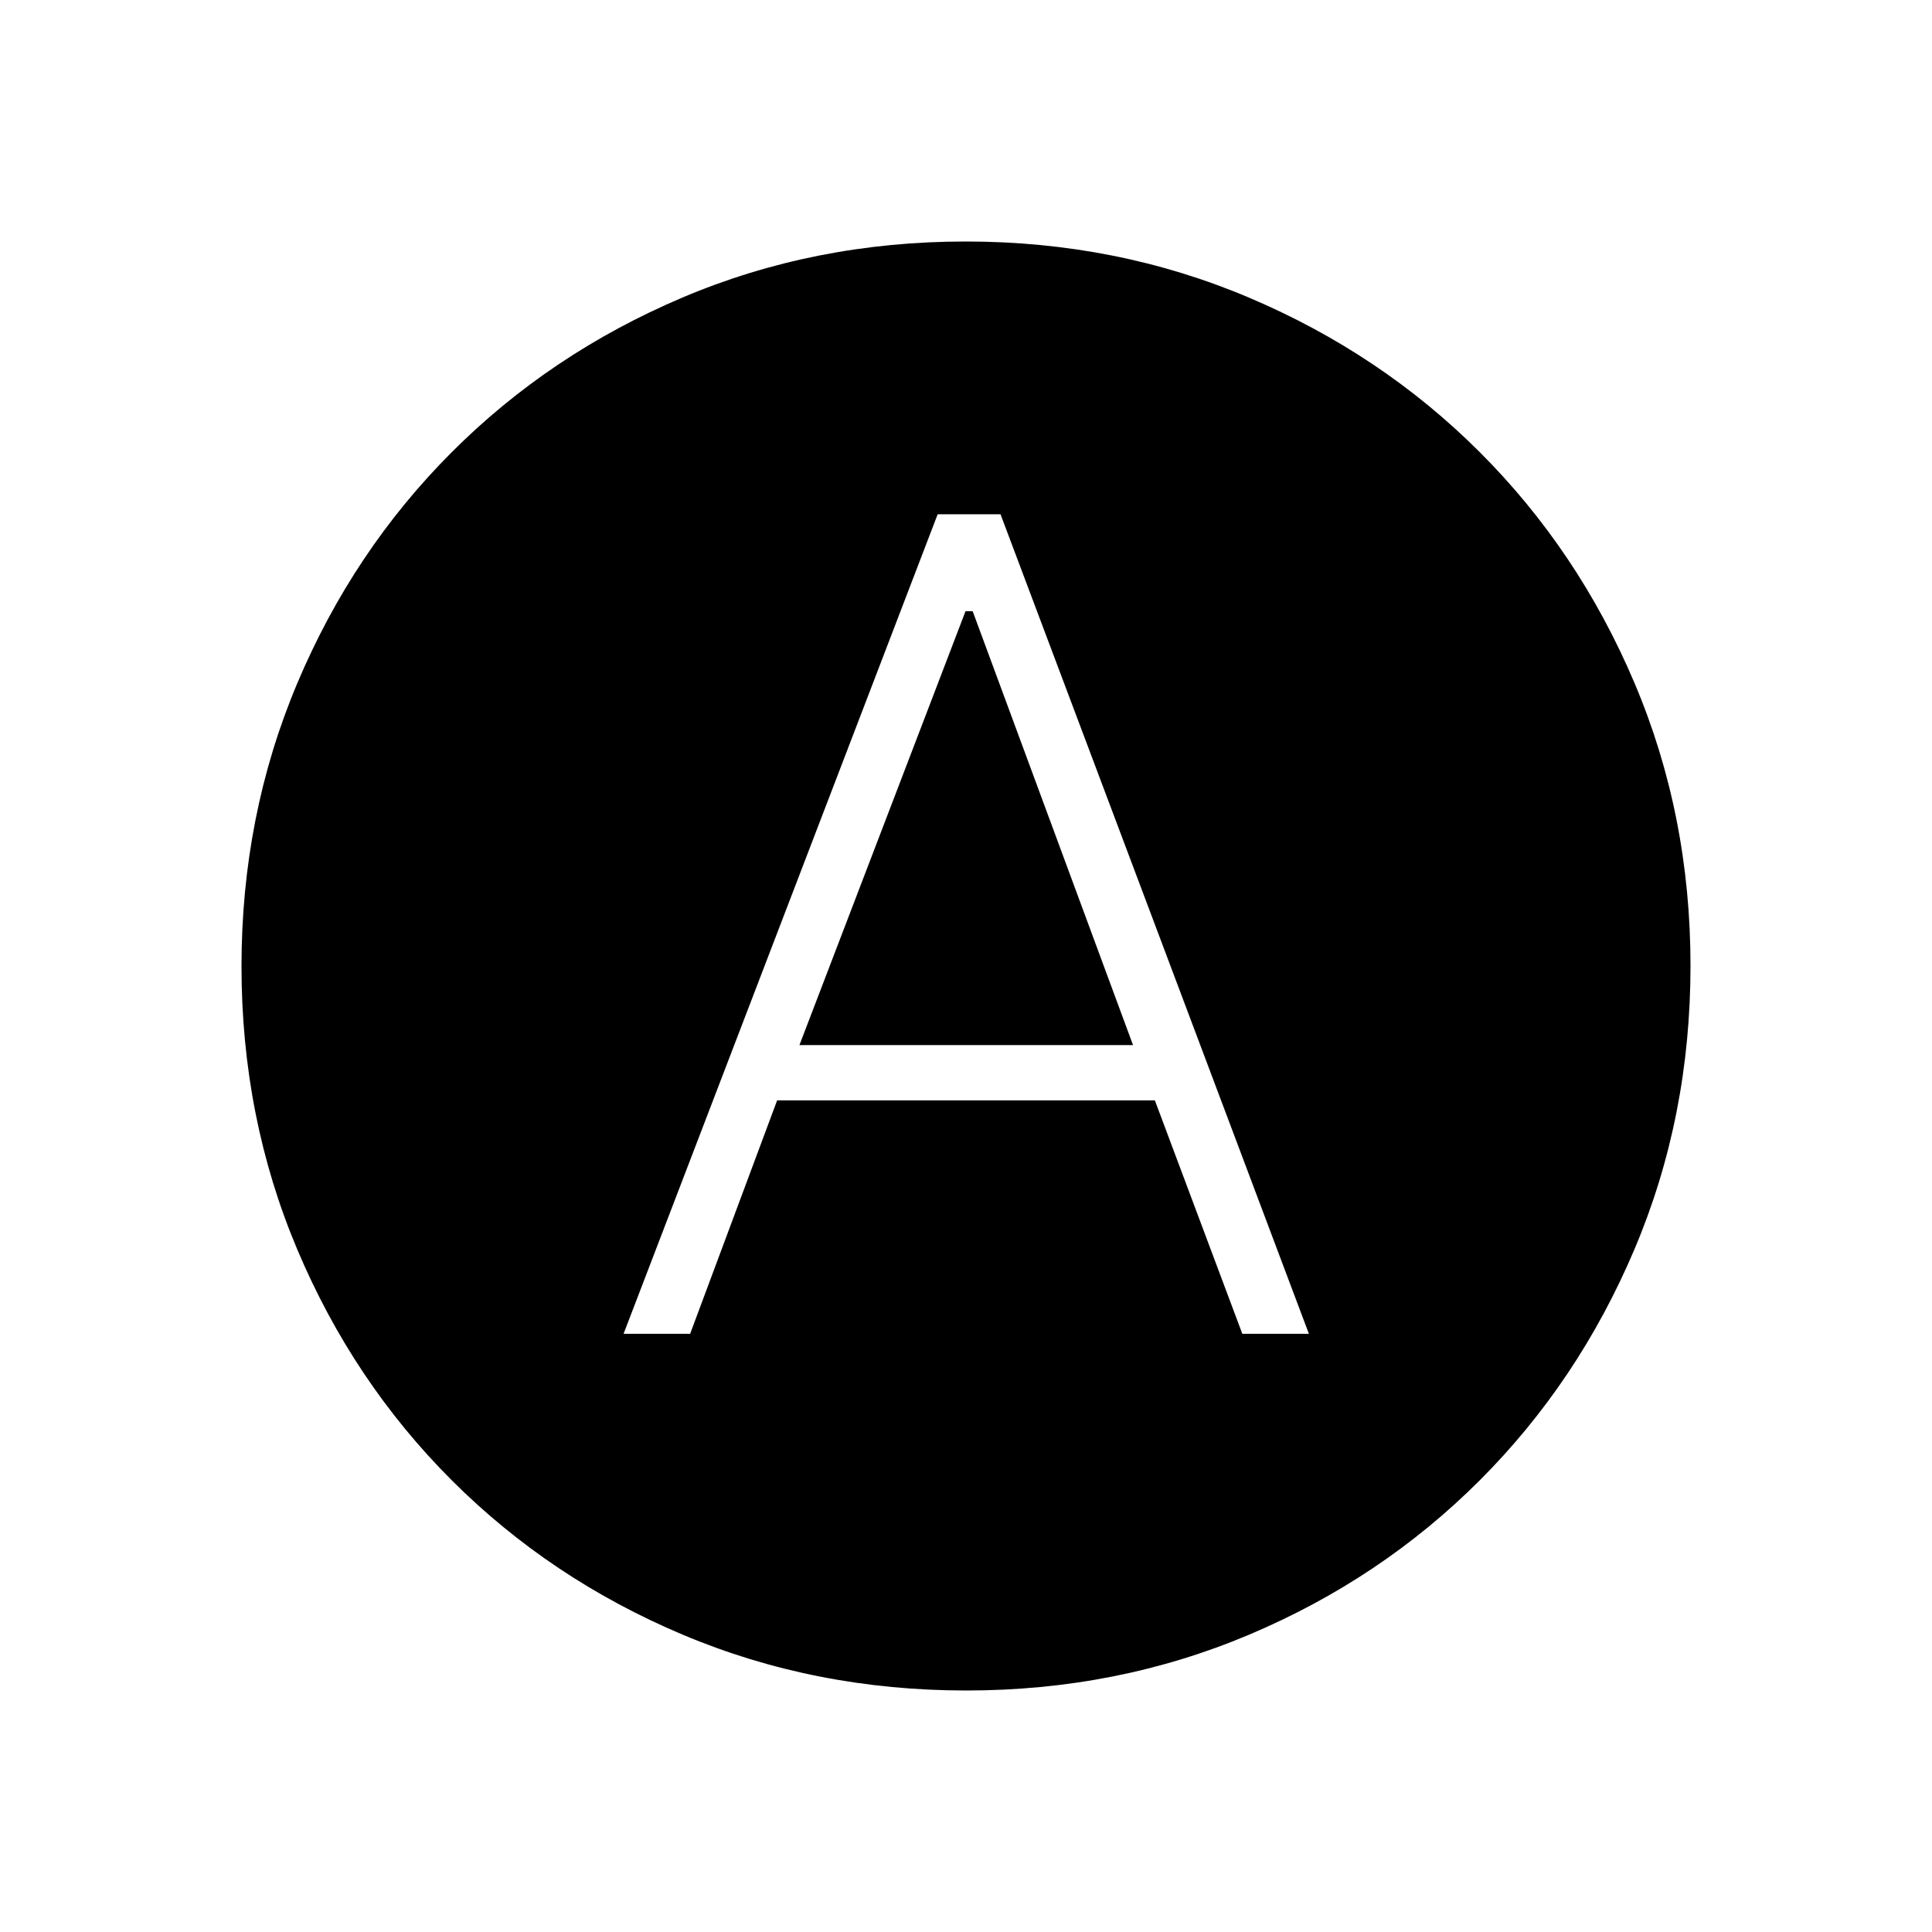 <svg xmlns="http://www.w3.org/2000/svg" width="48" height="48" viewBox="0 96 960 960"><path d="M309.846 758.769h33.077l43.231-116h187.692l43.462 116h33.077L497.154 351.538h-31.231L309.846 758.769Zm87.385-143.461 82.538-215.616h3.539L563 615.308H397.231ZM480.134 936Q405 936 339.263 908.276q-65.738-27.724-114.75-76.691-49.012-48.966-76.763-114.642Q120 651.268 120 576.134q0-74.903 27.724-140.641 27.724-65.737 76.691-114.749 48.966-49.012 114.642-76.878Q404.732 216 479.866 216q74.903 0 140.641 27.839 65.737 27.84 114.749 76.806 49.012 48.967 76.878 114.642Q840 500.963 840 575.866q0 75.134-27.839 140.871-27.84 65.738-76.806 114.75-48.967 49.012-114.642 76.763Q555.037 936 480.134 936Z"/></svg>